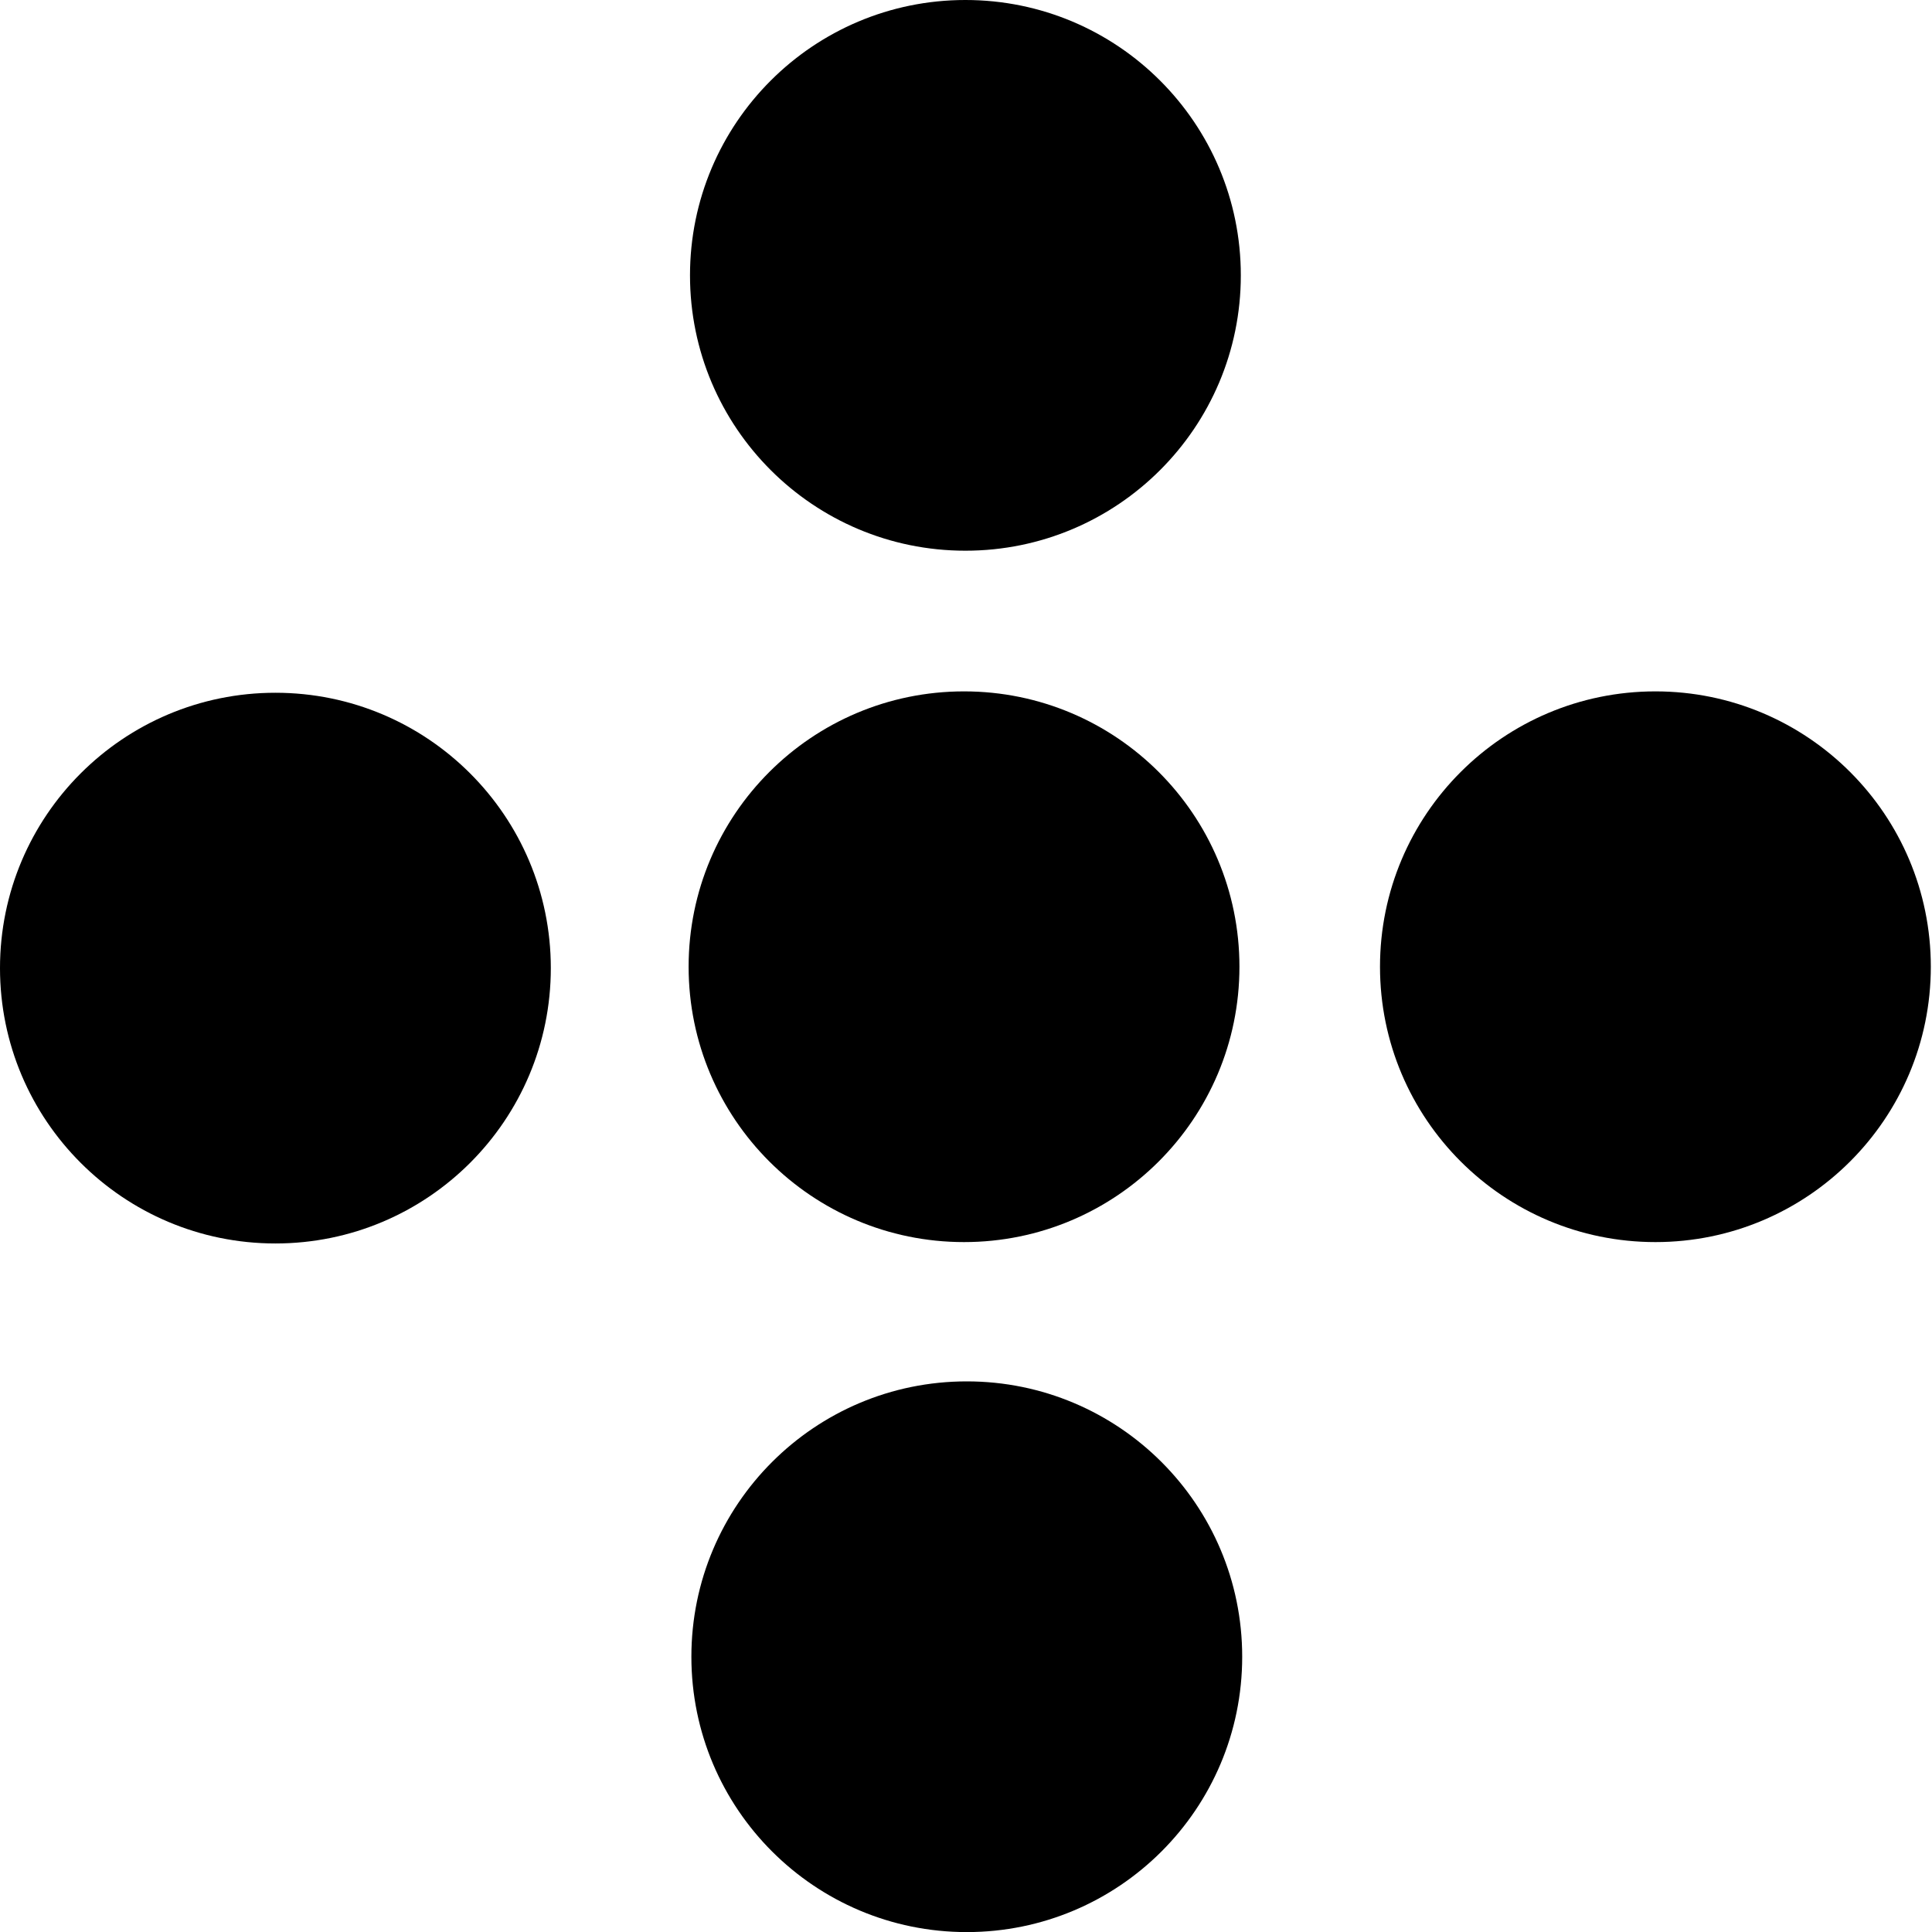 <svg viewBox="0 0 1400 1400" version="1.1" xmlns="http://www.w3.org/2000/svg" xmlns:xlink="http://www.w3.org/1999/xlink">
    <title>Elements Development Logo</title>
    <desc>5 circles depecticting the five elments of earth, water, fire, mineral, and nature.</desc>
    <g id="White-Logo">
      <ellipse id="Gold-Earth" cx="698.572" cy="700.531" rx="199.572" ry="199.531"></ellipse>
      <ellipse id="Red-Fire" cx="700.572" cy="1200.531" rx="199.572" ry="199.531"></ellipse>
      <ellipse id="Green-Nature" cx="1199.572" cy="700.531" rx="199.572" ry="199.531"></ellipse>
      <ellipse id="Blue-Water" cx="699.572" cy="199.531" rx="199.572" ry="199.531"></ellipse>
      <ellipse id="Black-Mineral" cx="199.572" cy="701.531" rx="199.572" ry="199.531"></ellipse>
    </g>
</svg>
